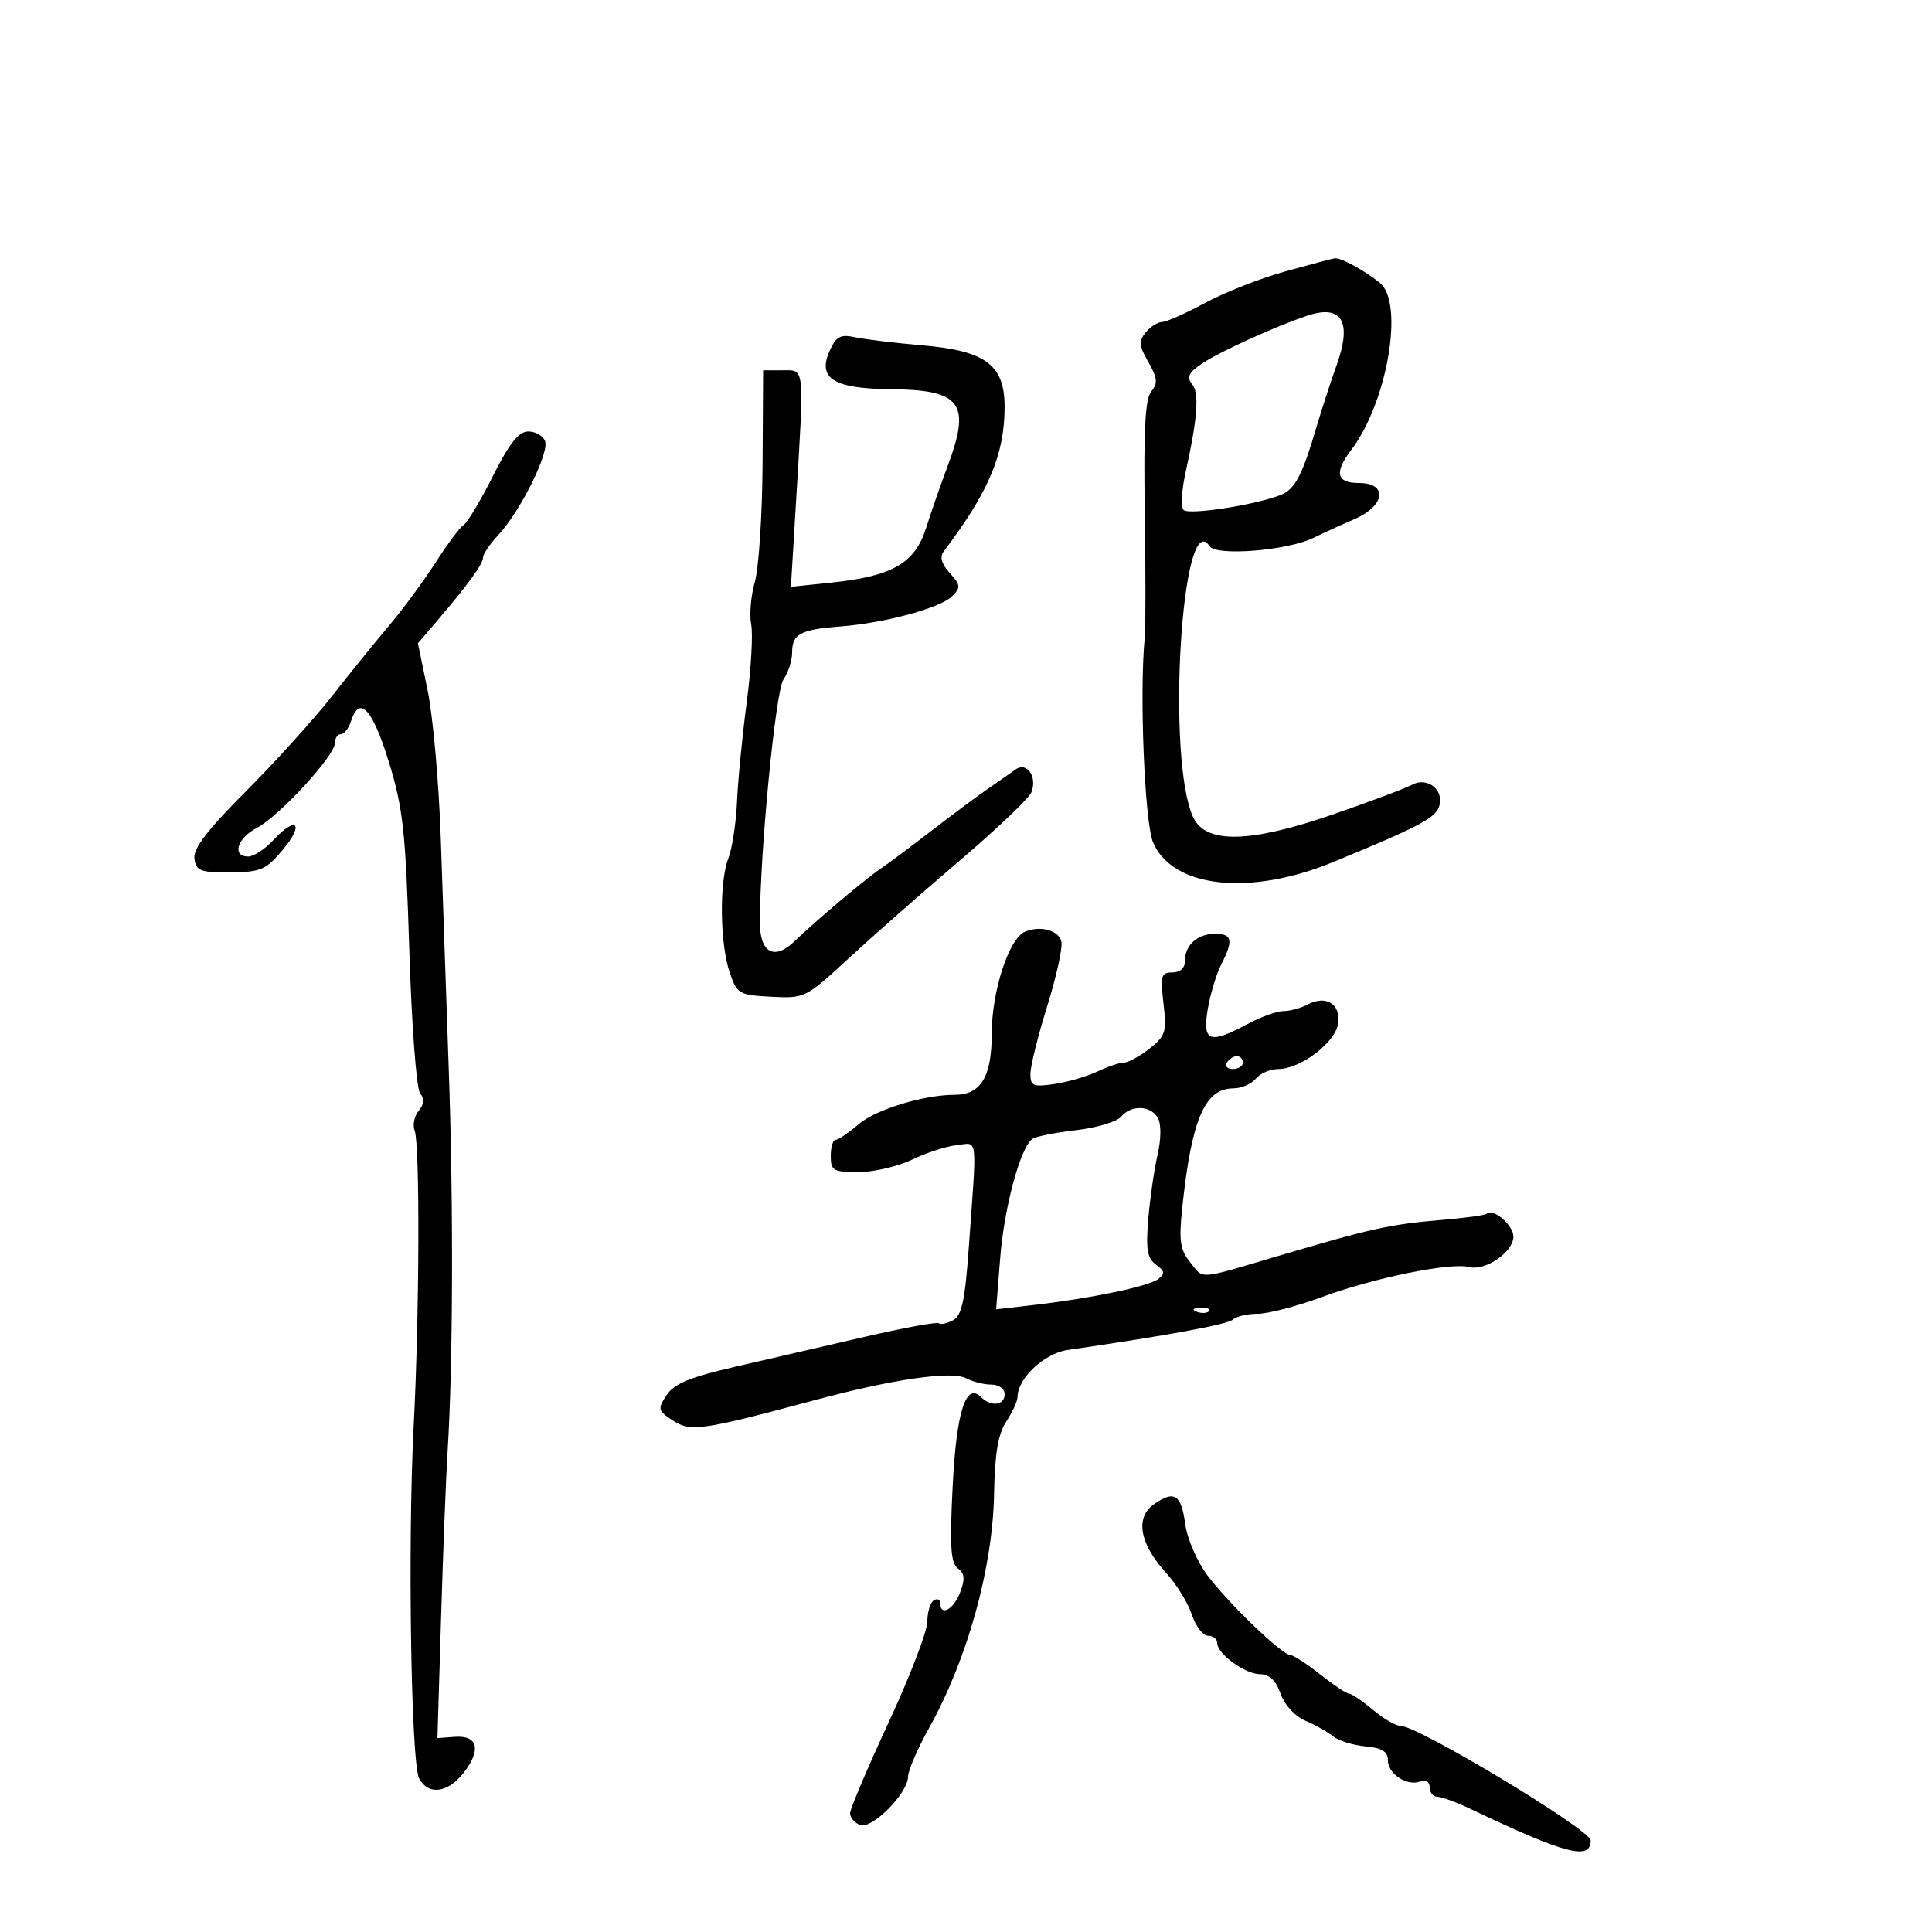 <svg xmlns="http://www.w3.org/2000/svg" width="300" height="300" viewBox="0 0 300 300" version="1.1">
	<path d="M 199.512 42.162 C 195.668 43.232, 190.076 45.434, 187.084 47.054 C 184.093 48.674, 181.105 50, 180.445 50 C 179.785 50, 178.646 50.722, 177.914 51.604 C 176.795 52.952, 176.859 53.689, 178.314 56.224 C 179.732 58.695, 179.815 59.518, 178.773 60.777 C 177.828 61.916, 177.566 66.723, 177.757 79.406 C 177.898 88.808, 177.899 97.625, 177.759 99 C 176.903 107.425, 177.736 127.810, 179.061 130.847 C 182.137 137.894, 194.078 139.184, 207 133.865 C 220.098 128.473, 222.748 127.099, 223.419 125.351 C 224.400 122.793, 221.728 120.540, 219.271 121.855 C 218.191 122.433, 212.626 124.519, 206.904 126.491 C 194.070 130.914, 187.260 131.058, 185.298 126.947 C 181.079 118.106, 183.477 78.221, 187.831 84.817 C 188.874 86.396, 199.999 85.489, 204 83.498 C 205.375 82.814, 208.188 81.529, 210.250 80.643 C 215.106 78.557, 215.578 75, 211 75 C 207.516 75, 207.144 73.398, 209.810 69.885 C 215.435 62.475, 218.083 46.982, 214.250 43.905 C 211.828 41.961, 208.181 39.978, 207.264 40.108 C 206.844 40.167, 203.355 41.092, 199.512 42.162 M 203 49.016 C 198.132 50.640, 189.463 54.577, 186.733 56.402 C 184.577 57.844, 184.214 58.552, 185.089 59.608 C 186.254 61.011, 185.973 64.854, 184.079 73.444 C 183.479 76.163, 183.347 78.747, 183.785 79.185 C 184.601 80.001, 194.691 78.459, 198.770 76.895 C 201.090 76.005, 202.186 73.927, 204.516 66 C 205.243 63.525, 206.623 59.303, 207.581 56.618 C 209.973 49.917, 208.353 47.229, 203 49.016 M 128.852 54.426 C 126.880 58.754, 129.402 60.355, 138.316 60.434 C 149.305 60.532, 150.824 62.613, 147.112 72.481 C 146.073 75.241, 144.583 79.525, 143.800 82 C 142.076 87.450, 138.573 89.473, 129.156 90.457 L 122.812 91.121 123.615 77.810 C 124.898 56.542, 124.998 57.500, 121.500 57.500 L 118.500 57.500 118.412 72 C 118.364 79.975, 117.823 88.240, 117.210 90.367 C 116.598 92.494, 116.342 95.459, 116.642 96.958 C 116.941 98.456, 116.628 103.916, 115.945 109.091 C 115.262 114.266, 114.586 121.200, 114.442 124.500 C 114.297 127.800, 113.689 131.767, 113.090 133.315 C 111.672 136.978, 111.789 146.551, 113.306 151 C 114.448 154.347, 114.730 154.512, 119.763 154.775 C 124.965 155.046, 125.106 154.976, 131.820 148.775 C 135.557 145.324, 143.314 138.498, 149.057 133.606 C 154.801 128.715, 159.796 123.950, 160.158 123.017 C 161.101 120.589, 159.431 118.230, 157.669 119.500 C 156.905 120.050, 154.980 121.396, 153.390 122.491 C 151.801 123.586, 147.869 126.511, 144.652 128.991 C 141.436 131.471, 137.836 134.156, 136.652 134.957 C 134.270 136.570, 126.703 142.955, 123.334 146.195 C 120.240 149.171, 118.001 147.948, 117.997 143.281 C 117.989 132.466, 120.420 107.314, 121.646 105.527 C 122.391 104.443, 123 102.557, 123 101.337 C 123 98.448, 124.267 97.756, 130.418 97.284 C 137.377 96.750, 146.006 94.423, 147.845 92.584 C 149.207 91.222, 149.168 90.843, 147.475 88.973 C 146.184 87.546, 145.888 86.482, 146.542 85.618 C 153.525 76.400, 155.985 70.566, 155.994 63.202 C 156.003 56.675, 153.077 54.475, 143.265 53.630 C 138.994 53.263, 134.276 52.695, 132.779 52.370 C 130.522 51.879, 129.853 52.229, 128.852 54.426 M 76.537 73.926 C 74.619 77.735, 72.583 81.139, 72.013 81.492 C 71.443 81.844, 69.483 84.465, 67.657 87.316 C 65.831 90.167, 62.574 94.587, 60.419 97.138 C 58.263 99.689, 54.258 104.639, 51.518 108.138 C 48.778 111.637, 42.790 118.257, 38.211 122.849 C 32.133 128.945, 29.970 131.778, 30.193 133.349 C 30.464 135.245, 31.123 135.495, 35.754 135.457 C 40.497 135.418, 41.291 135.077, 43.911 131.957 C 47.295 127.925, 46.062 126.562, 42.503 130.402 C 41.179 131.831, 39.399 133, 38.548 133 C 35.964 133, 36.815 130.147, 39.870 128.567 C 43.316 126.785, 52 117.353, 52 115.392 C 52 114.626, 52.420 114, 52.933 114 C 53.446 114, 54.151 113.100, 54.500 112 C 55.807 107.881, 57.836 110.044, 60.361 118.250 C 62.599 125.524, 62.977 128.985, 63.556 147.500 C 63.921 159.176, 64.664 169.055, 65.229 169.750 C 65.928 170.610, 65.860 171.464, 65.011 172.487 C 64.332 173.305, 64.053 174.695, 64.391 175.577 C 65.221 177.740, 65.130 204.249, 64.233 221.500 C 63.291 239.626, 63.826 273.806, 65.089 276.166 C 66.498 278.799, 69.520 278.426, 71.965 275.317 C 74.757 271.768, 74.223 269.444, 70.674 269.693 L 67.927 269.887 68.490 251.193 C 68.800 240.912, 69.253 229.350, 69.495 225.500 C 70.339 212.105, 70.424 187.368, 69.698 166.500 C 69.296 154.950, 68.728 138.525, 68.436 130 C 68.145 121.475, 67.228 111.211, 66.400 107.192 L 64.895 99.884 67.698 96.611 C 72.611 90.873, 75 87.593, 75 86.588 C 75 86.050, 76.078 84.460, 77.395 83.055 C 80.760 79.465, 85.325 70.289, 84.637 68.498 C 84.321 67.674, 83.154 67, 82.044 67 C 80.549 67, 79.120 68.797, 76.537 73.926 M 159.167 144.671 C 156.685 145.697, 154 153.884, 154 160.428 C 154 167.223, 152.323 170, 148.220 170 C 143.431 170, 135.981 172.284, 133.329 174.565 C 131.773 175.903, 130.162 176.998, 129.750 176.999 C 129.338 176.999, 129 178.125, 129 179.500 C 129 181.780, 129.379 182, 133.312 182 C 135.684 182, 139.425 181.130, 141.625 180.067 C 143.825 179.004, 146.947 177.992, 148.563 177.817 C 151.900 177.457, 151.714 175.860, 150.428 193.798 C 149.840 201.999, 149.341 204.282, 147.977 205.013 C 147.034 205.517, 146.059 205.726, 145.810 205.477 C 145.561 205.228, 140.439 206.159, 134.429 207.547 C 128.418 208.935, 119.339 211.031, 114.253 212.206 C 107.107 213.856, 104.664 214.864, 103.498 216.644 C 102.090 218.793, 102.154 219.055, 104.470 220.572 C 107.225 222.378, 108.962 222.129, 126.500 217.418 C 138.743 214.129, 147.809 212.827, 150.065 214.035 C 151.057 214.566, 152.798 215, 153.934 215 C 155.104 215, 156 215.651, 156 216.500 C 156 218.226, 153.891 218.491, 152.358 216.958 C 149.975 214.575, 148.505 219.193, 147.922 230.900 C 147.461 240.138, 147.626 242.710, 148.731 243.530 C 149.796 244.321, 149.878 245.191, 149.084 247.280 C 148.074 249.935, 146 251.052, 146 248.941 C 146 248.359, 145.550 248.160, 145 248.500 C 144.450 248.840, 143.999 250.329, 143.997 251.809 C 143.996 253.289, 141.296 260.318, 137.997 267.429 C 134.699 274.540, 132 280.905, 132 281.572 C 132 282.240, 132.703 283.056, 133.563 283.386 C 135.406 284.093, 141 278.443, 141 275.873 C 141 274.949, 142.465 271.561, 144.255 268.346 C 150.229 257.616, 154.150 243.491, 154.358 231.947 C 154.470 225.697, 154.982 222.677, 156.256 220.732 C 157.215 219.268, 158 217.562, 158 216.940 C 158 214.052, 162.134 210.156, 165.756 209.630 C 181.493 207.344, 190.642 205.658, 191.450 204.896 C 191.973 204.403, 193.718 204, 195.329 204 C 196.940 204, 201.462 202.815, 205.379 201.367 C 213.338 198.423, 225.274 195.997, 228.128 196.744 C 230.655 197.404, 235 194.413, 235 192.012 C 235 190.242, 231.815 187.518, 230.861 188.473 C 230.639 188.694, 227.543 189.121, 223.979 189.421 C 215.827 190.109, 213.032 190.723, 198.500 195.021 C 185.839 198.766, 186.967 198.678, 184.866 196.083 C 183.238 194.072, 183.035 192.742, 183.573 187.599 C 185.016 173.805, 187.072 169, 191.533 169 C 192.755 169, 194.315 168.325, 195 167.500 C 195.685 166.675, 197.248 166, 198.475 166 C 201.984 166, 207.457 161.803, 207.804 158.845 C 208.157 155.838, 205.850 154.475, 202.993 156.004 C 201.969 156.552, 200.308 157, 199.301 157 C 198.294 157, 195.791 157.900, 193.739 159 C 187.813 162.176, 186.696 161.772, 187.530 156.750 C 187.919 154.412, 188.858 151.285, 189.618 149.800 C 191.549 146.026, 191.353 145, 188.700 145 C 185.942 145, 184 146.736, 184 149.200 C 184 150.319, 183.261 151, 182.047 151 C 180.300 151, 180.155 151.510, 180.667 155.833 C 181.189 160.245, 180.999 160.856, 178.485 162.833 C 176.970 164.025, 175.185 165, 174.519 165 C 173.852 165, 172.001 165.622, 170.404 166.383 C 168.807 167.143, 165.813 168.015, 163.750 168.320 C 160.417 168.813, 160 168.638, 160 166.744 C 160 165.572, 161.161 160.889, 162.579 156.337 C 163.998 151.786, 165.006 147.260, 164.819 146.281 C 164.475 144.478, 161.610 143.663, 159.167 144.671 M 190.500 165 C 190.160 165.550, 190.584 166, 191.441 166 C 192.298 166, 193 165.550, 193 165 C 193 164.450, 192.577 164, 192.059 164 C 191.541 164, 190.840 164.450, 190.500 165 M 174.077 173.407 C 173.435 174.181, 170.313 175.115, 167.140 175.484 C 163.966 175.852, 160.908 176.456, 160.344 176.827 C 158.467 178.059, 155.931 187.402, 155.302 195.407 L 154.679 203.313 160.590 202.631 C 169.422 201.612, 178.327 199.754, 179.840 198.615 C 180.938 197.788, 180.876 197.383, 179.498 196.375 C 178.145 195.385, 177.910 194.004, 178.299 189.322 C 178.566 186.120, 179.214 181.634, 179.739 179.352 C 180.308 176.882, 180.332 174.557, 179.797 173.602 C 178.690 171.624, 175.643 171.520, 174.077 173.407 M 185.813 203.683 C 186.534 203.972, 187.397 203.936, 187.729 203.604 C 188.061 203.272, 187.471 203.036, 186.417 203.079 C 185.252 203.127, 185.015 203.364, 185.813 203.683 M 179.173 233.591 C 176.229 235.653, 176.960 239.738, 181.080 244.249 C 182.679 246, 184.475 248.910, 185.071 250.716 C 185.667 252.522, 186.795 254, 187.578 254 C 188.360 254, 189 254.490, 189 255.090 C 189 256.798, 193.272 259.930, 195.652 259.967 C 197.129 259.990, 198.132 260.940, 198.849 262.997 C 199.459 264.747, 201.061 266.492, 202.697 267.191 C 204.239 267.848, 206.175 268.940, 207 269.615 C 207.825 270.291, 210.075 270.991, 212 271.172 C 214.598 271.415, 215.502 271.970, 215.508 273.325 C 215.516 275.466, 218.497 277.407, 220.561 276.615 C 221.410 276.289, 222 276.664, 222 277.531 C 222 278.339, 222.533 279, 223.184 279 C 223.836 279, 226.198 279.871, 228.434 280.935 C 243.122 287.924, 247 288.935, 247 285.779 C 247 284.141, 220.222 268, 217.505 268 C 216.762 268, 214.816 266.875, 213.182 265.500 C 211.548 264.125, 209.891 263, 209.500 263 C 209.108 263, 207.083 261.650, 205 260 C 202.917 258.350, 200.827 256.995, 200.356 256.989 C 199.075 256.973, 190.819 249.043, 187.509 244.648 C 185.913 242.530, 184.358 238.966, 184.054 236.730 C 183.414 232.031, 182.365 231.356, 179.173 233.591" stroke="none" fill="black" fill-rule="evenodd"/>
</svg>